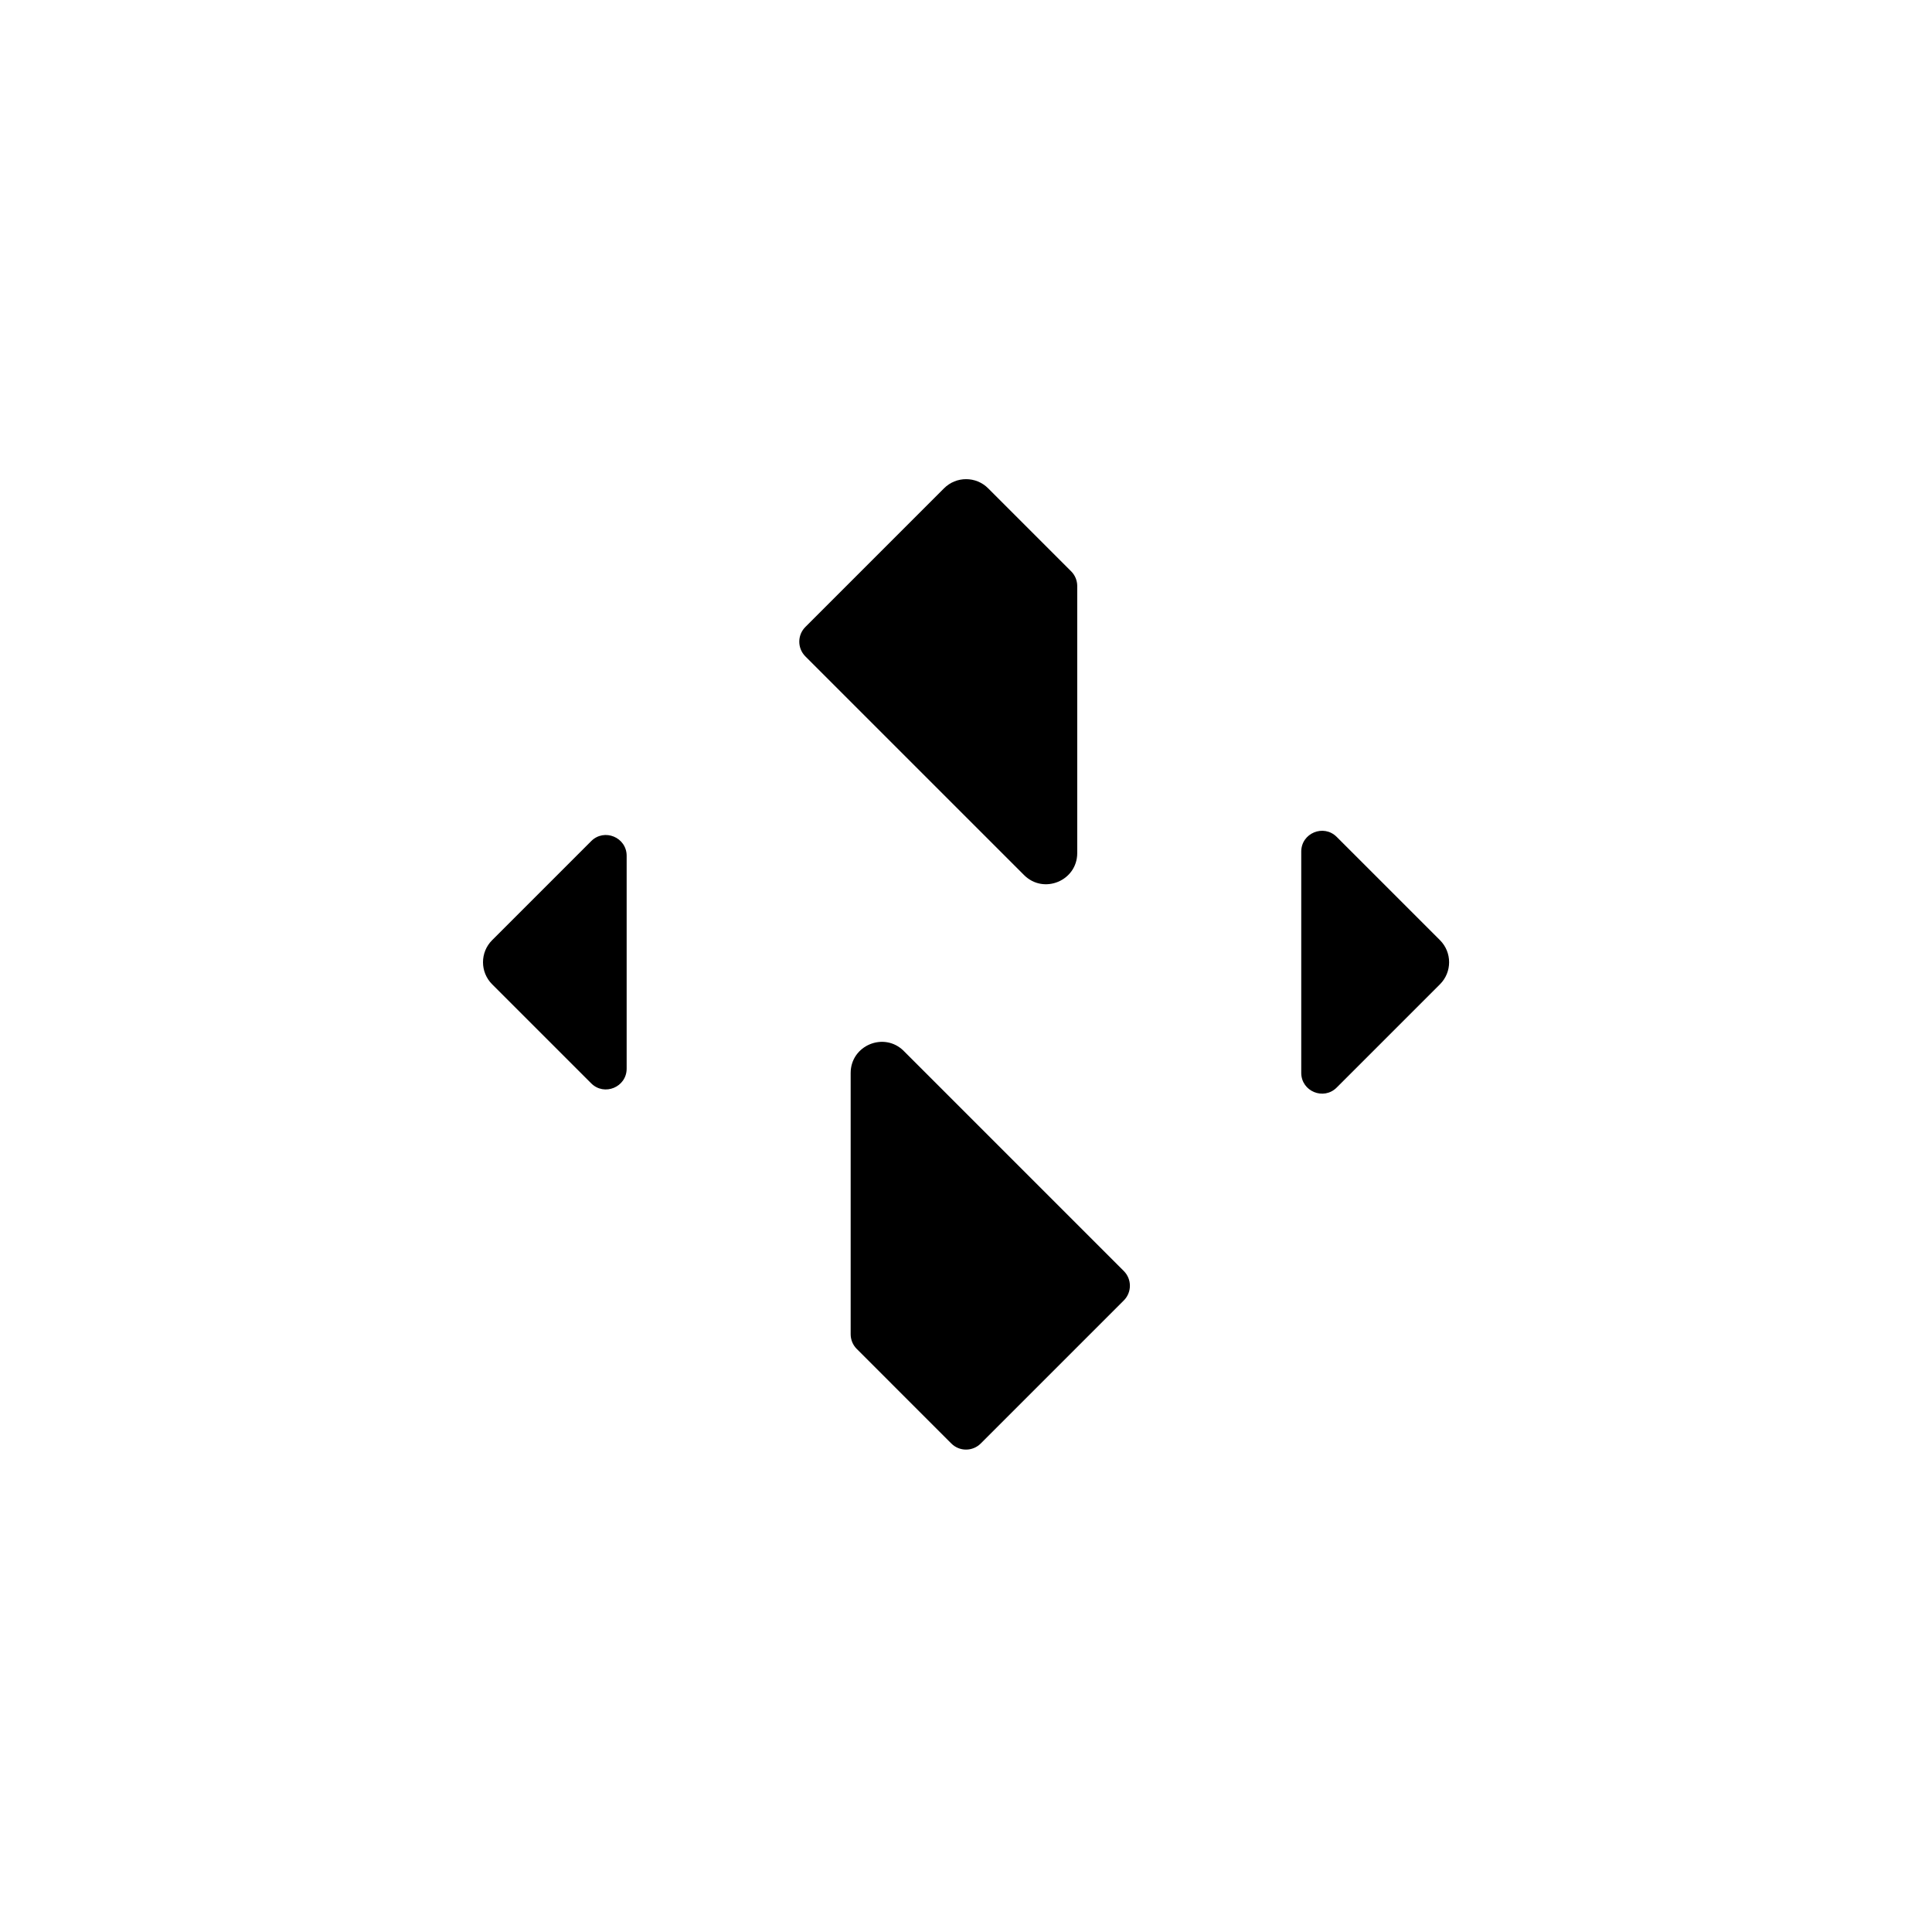 <svg width="504" height="504" viewBox="0 0 504 504" fill="none" xmlns="http://www.w3.org/2000/svg">
<g clip-path="url(#clip0_152_6547)">
<path d="M267.145 228.278C272.266 233.399 281.018 229.769 281.018 222.536V152.871C281.018 151.437 280.445 150.052 279.432 149.039L257.771 127.378C254.599 124.206 249.449 124.206 246.277 127.378L210.092 163.563C207.981 165.674 207.981 169.104 210.092 171.226L267.145 228.278Z" fill="black"/>
<path d="M154.225 219.421L128.379 245.267C125.207 248.439 125.207 253.589 128.379 256.762L154.225 282.608C157.637 286.019 163.475 283.601 163.475 278.776V223.253C163.475 218.427 157.637 216.01 154.225 219.421Z" fill="black"/>
<path d="M375.65 245.267L348.705 218.322C345.294 214.911 339.456 217.329 339.456 222.154V279.875C339.456 284.7 345.294 287.118 348.705 283.707L375.65 256.762C378.822 253.59 378.822 248.44 375.65 245.267Z" fill="black"/>
<path d="M235.784 274.18C230.663 269.059 221.911 272.689 221.911 279.923V348.059C221.911 349.492 222.484 350.877 223.497 351.89L248.177 376.57C250.289 378.682 253.719 378.682 255.84 376.57L293.171 339.239C295.283 337.128 295.283 333.698 293.171 331.576L235.775 274.18H235.784Z" fill="black"/>
</g>
<defs>
<clipPath id="clip0_152_6547">
<rect width="252.03" height="253.157" fill="white" transform="translate(126 125)"/>
</clipPath>
</defs>
</svg>
